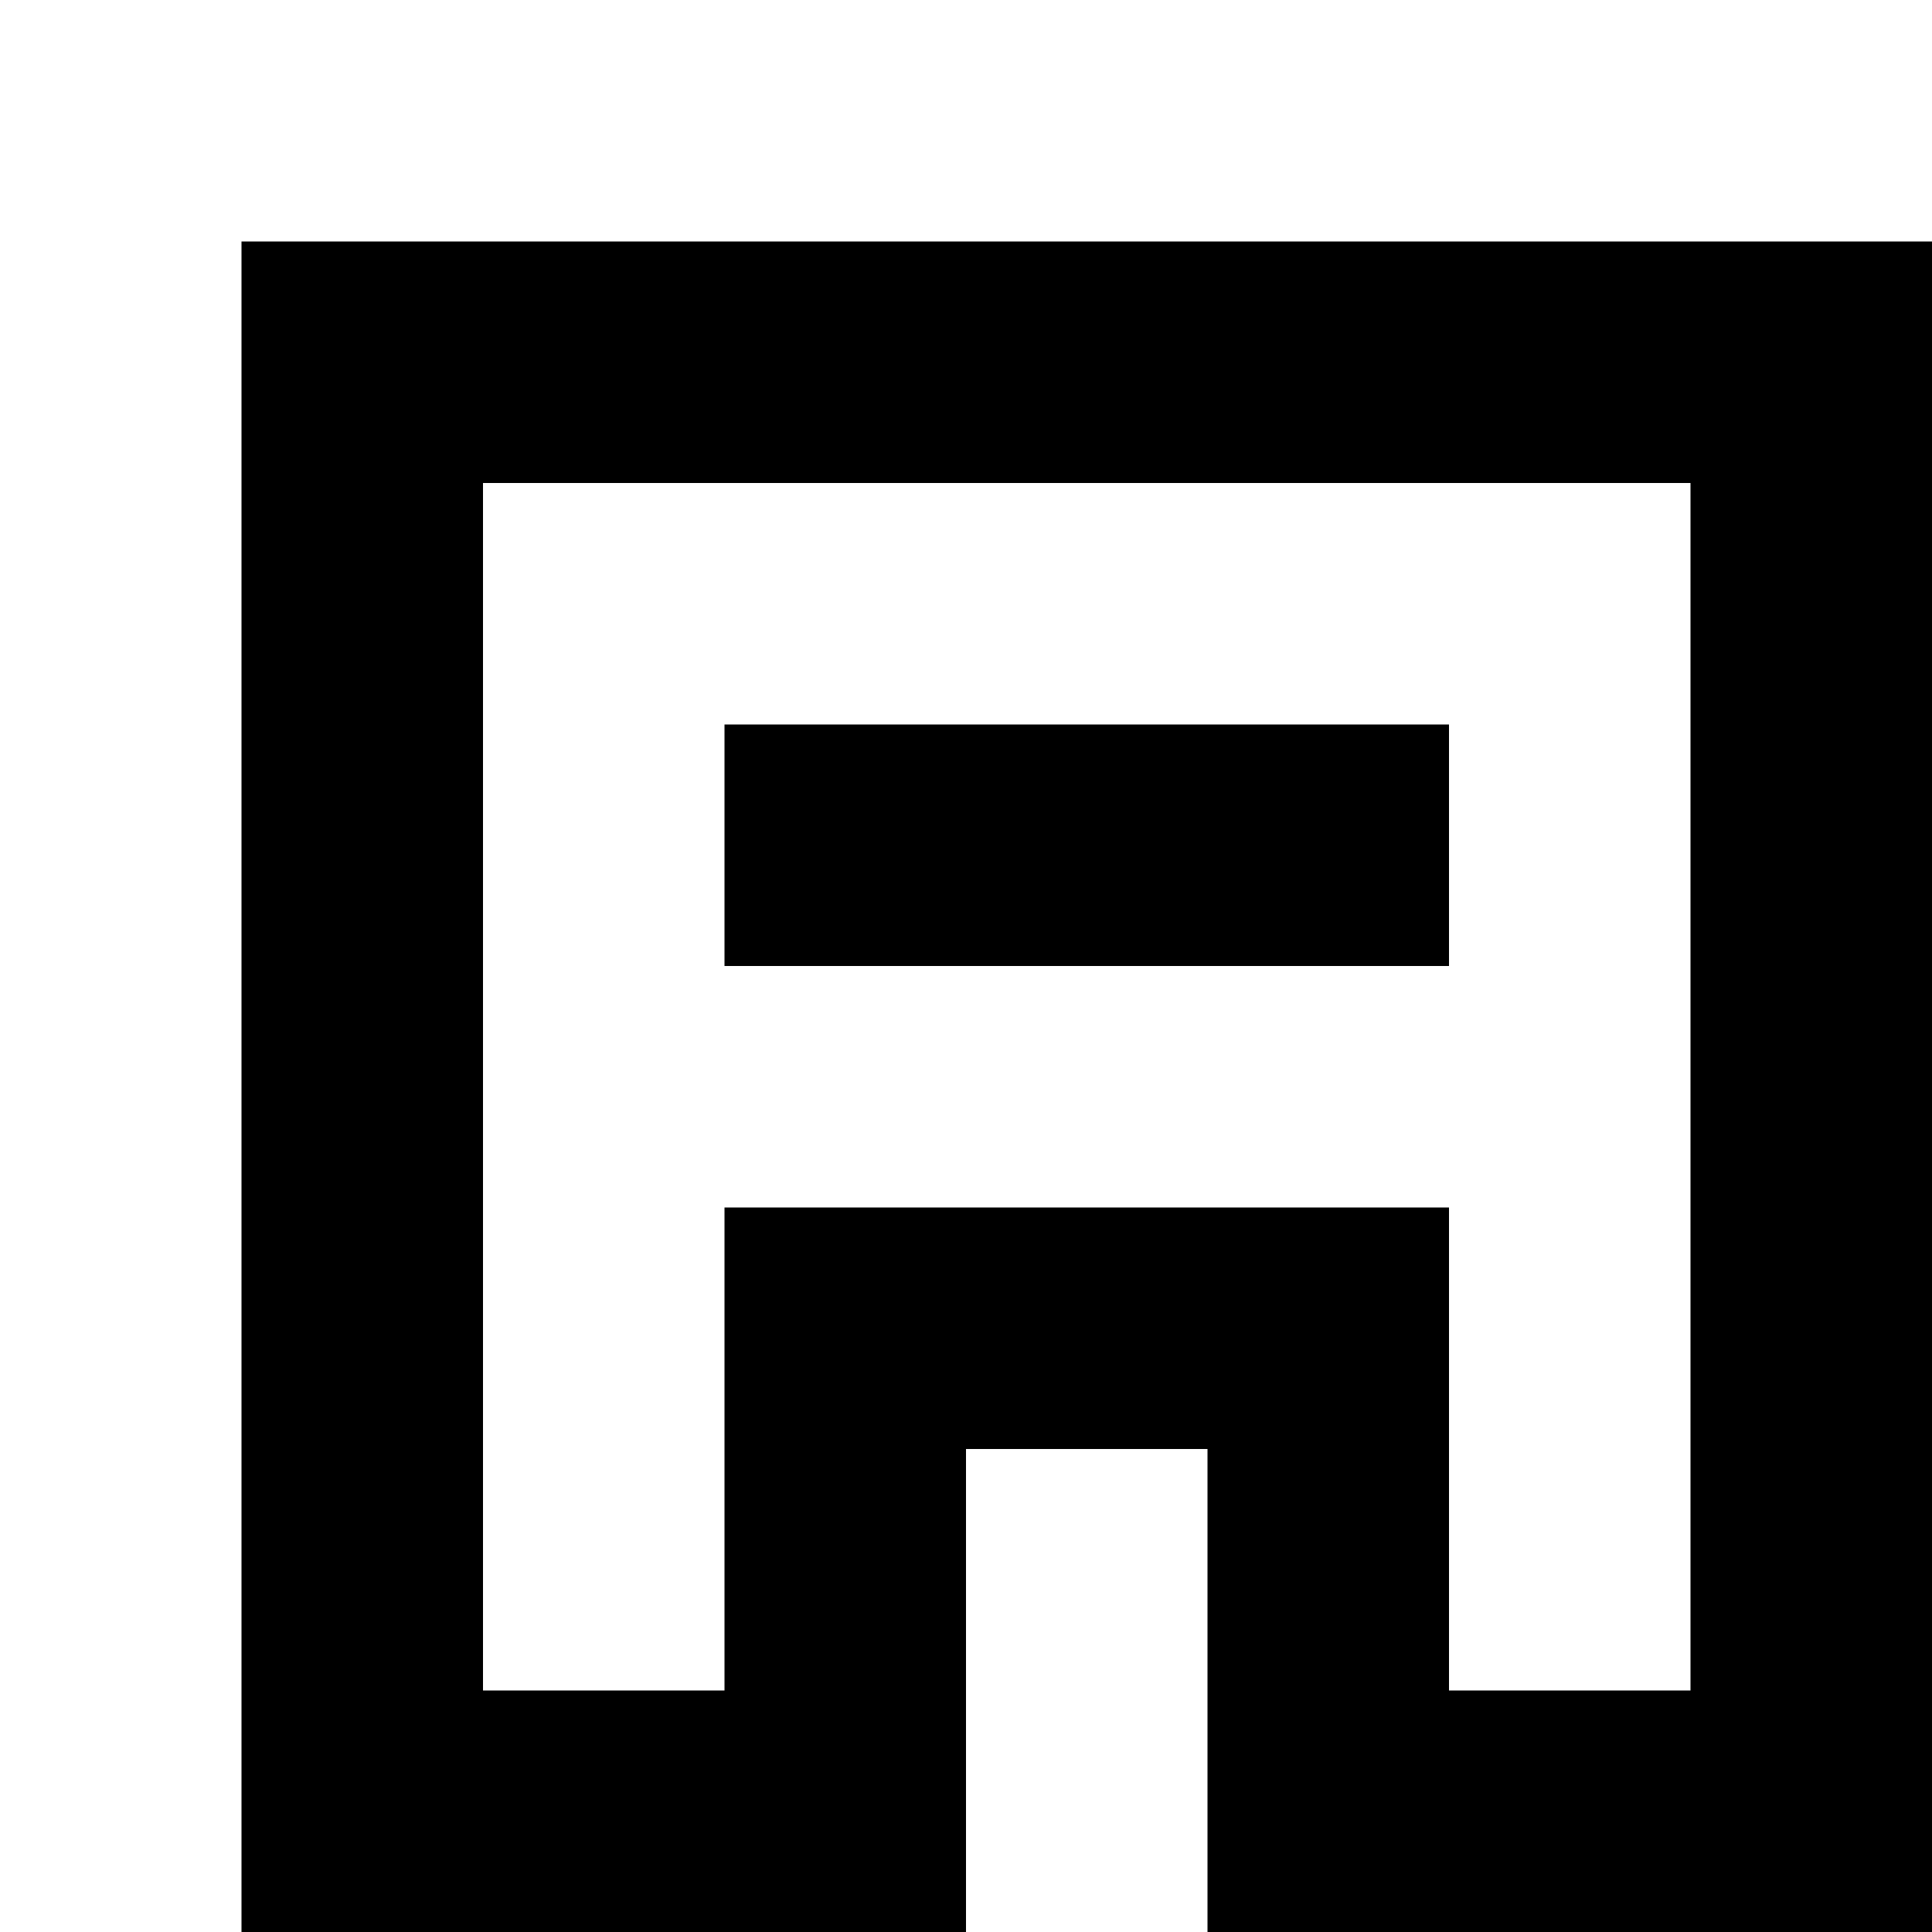 <?xml version="1.0" encoding="utf-8"?>
<!-- Generator: Adobe Illustrator 20.0.0, SVG Export Plug-In . SVG Version: 6.00 Build 0)  -->
<svg version="1.1" id="Layer_1" xmlns="http://www.w3.org/2000/svg" xmlns:xlink="http://www.w3.org/1999/xlink" x="0px" y="0px"
	 viewBox="0 0 8 8" style="enable-background:new 0 0 8 8;" xml:space="preserve">
<title>HACKArtboard 8</title>
<path d="M1,1v7h3V6h1v2h3V1H1z M7,7H6V5H3v2H2V2h5V7z"/>
<polygon points="3,3 3,4 6,4 6,3 "/>
</svg>
